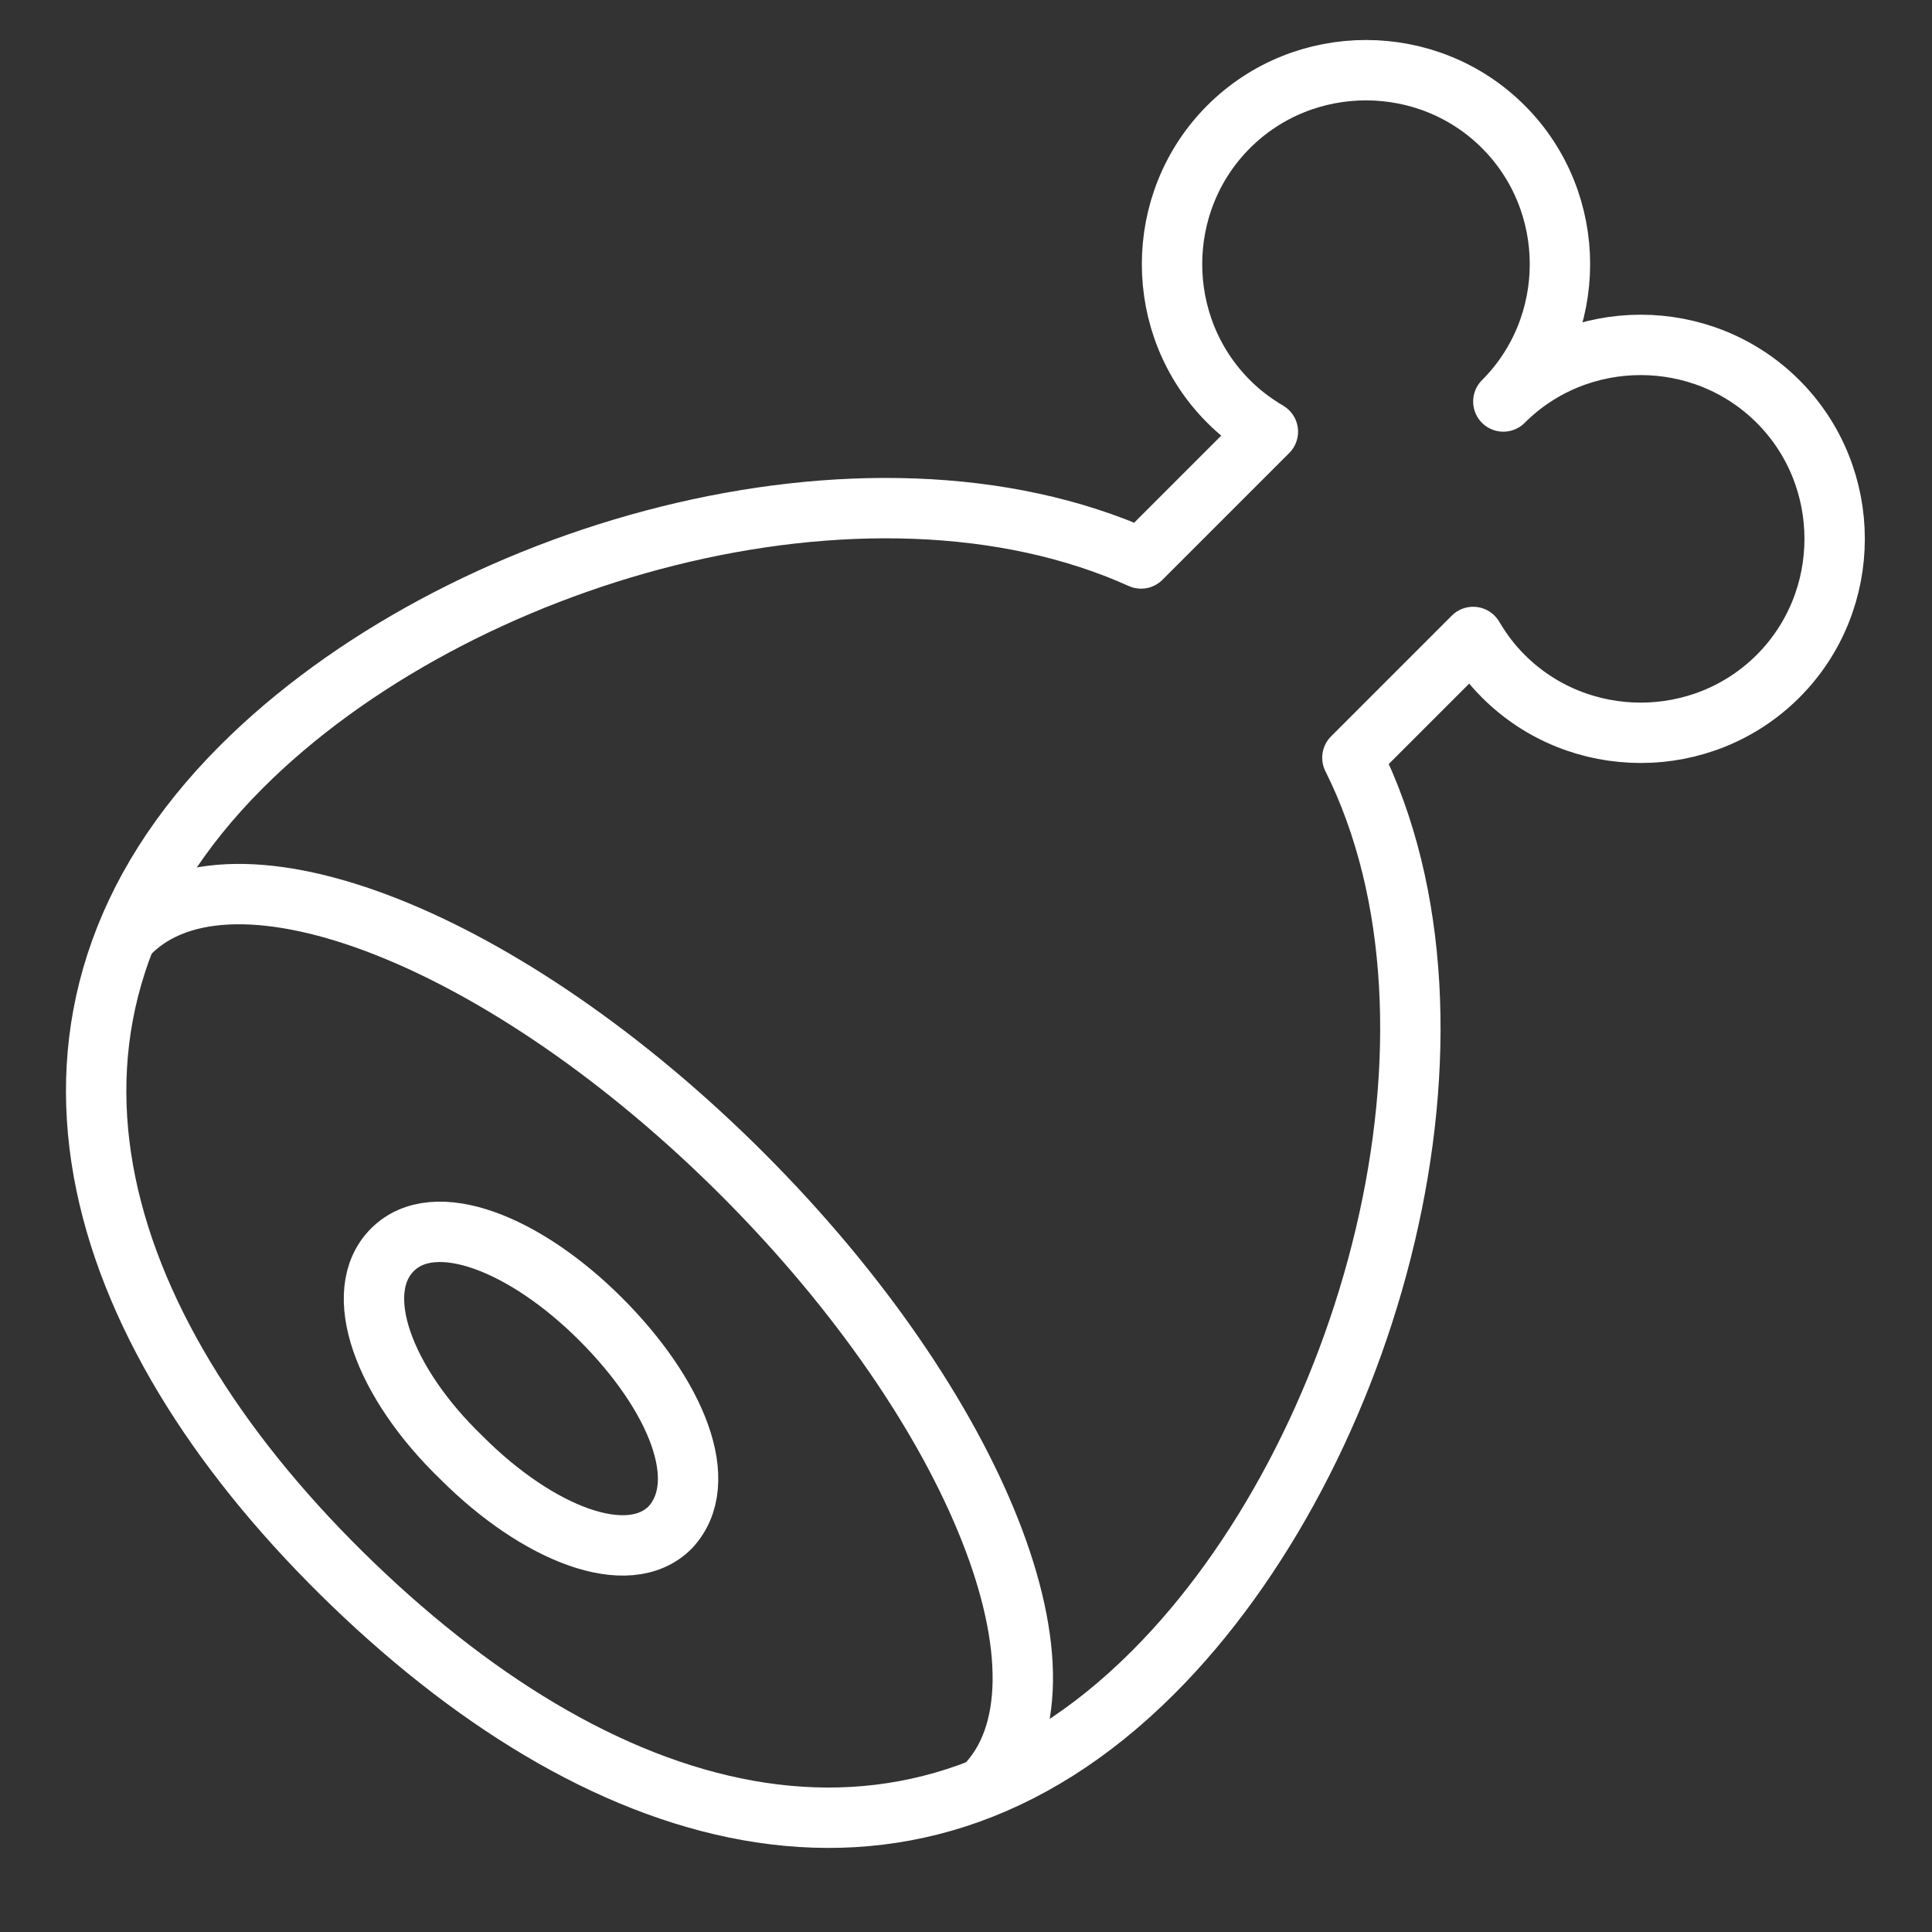 <?xml version="1.0" encoding="utf-8"?>
<!-- Generator: Adobe Illustrator 18.0.0, SVG Export Plug-In . SVG Version: 6.00 Build 0)  -->
<!DOCTYPE svg PUBLIC "-//W3C//DTD SVG 1.1//EN" "http://www.w3.org/Graphics/SVG/1.1/DTD/svg11.dtd">
<svg version="1.1" id="图层_1" xmlns="http://www.w3.org/2000/svg" xmlns:xlink="http://www.w3.org/1999/xlink" x="0px" y="0px"
	 viewBox="0 0 64 64" enable-background="new 0 0 64 64" xml:space="preserve">
<rect x="0" y="0" width="64" height="64" fill="#333333" stroke="none"/>
<g>
	
		<path fill-rule="evenodd" clip-rule="evenodd" fill="none" stroke="#FFFFFF" stroke-width="2" stroke-linecap="round" stroke-linejoin="round" stroke-miterlimit="10" d="
		M49.8,4.2c2.5,2.5,2.5,6.6,0,9.1c2.5-2.5,6.6-2.5,9.1,0c2.5,2.5,2.5,6.6,0,9.1c-2.5,2.5-6.6,2.5-9.1,0c-0.4-0.4-0.7-0.8-1-1.3l-4,4
		c4.5,9,0.6,23.1-6.6,30.3c-8.3,8.3-18.5,5-26.9-3.3C3,43.9-0.3,33.7,8,25.4c7.1-7.1,20.7-11,29.8-6.9l4.2-4.2
		c-0.5-0.3-0.9-0.6-1.3-1c-2.5-2.5-2.5-6.6,0-9.1C43.2,1.7,47.3,1.7,49.8,4.2L49.8,4.2z"/>
	
		<path fill-rule="evenodd" clip-rule="evenodd" fill="none" stroke="#FFFFFF" stroke-width="2" stroke-linecap="round" stroke-linejoin="round" stroke-miterlimit="10" d="
		M32.6,59.2c3.4-3.4-0.2-12.5-8-20.3c-7.8-7.8-16.9-11.4-20.3-8"/>
	
		<path fill-rule="evenodd" clip-rule="evenodd" fill="none" stroke="#FFFFFF" stroke-width="2" stroke-linecap="round" stroke-linejoin="round" stroke-miterlimit="10" d="
		M19.9,43.7c-2.5-2.5-5.5-3.7-6.9-2.3c-1.4,1.4-0.3,4.4,2.3,6.9c2.5,2.5,5.5,3.7,6.9,2.3C23.6,49.1,22.4,46.2,19.9,43.7L19.9,43.7z"
		/>
</g>
</svg>

